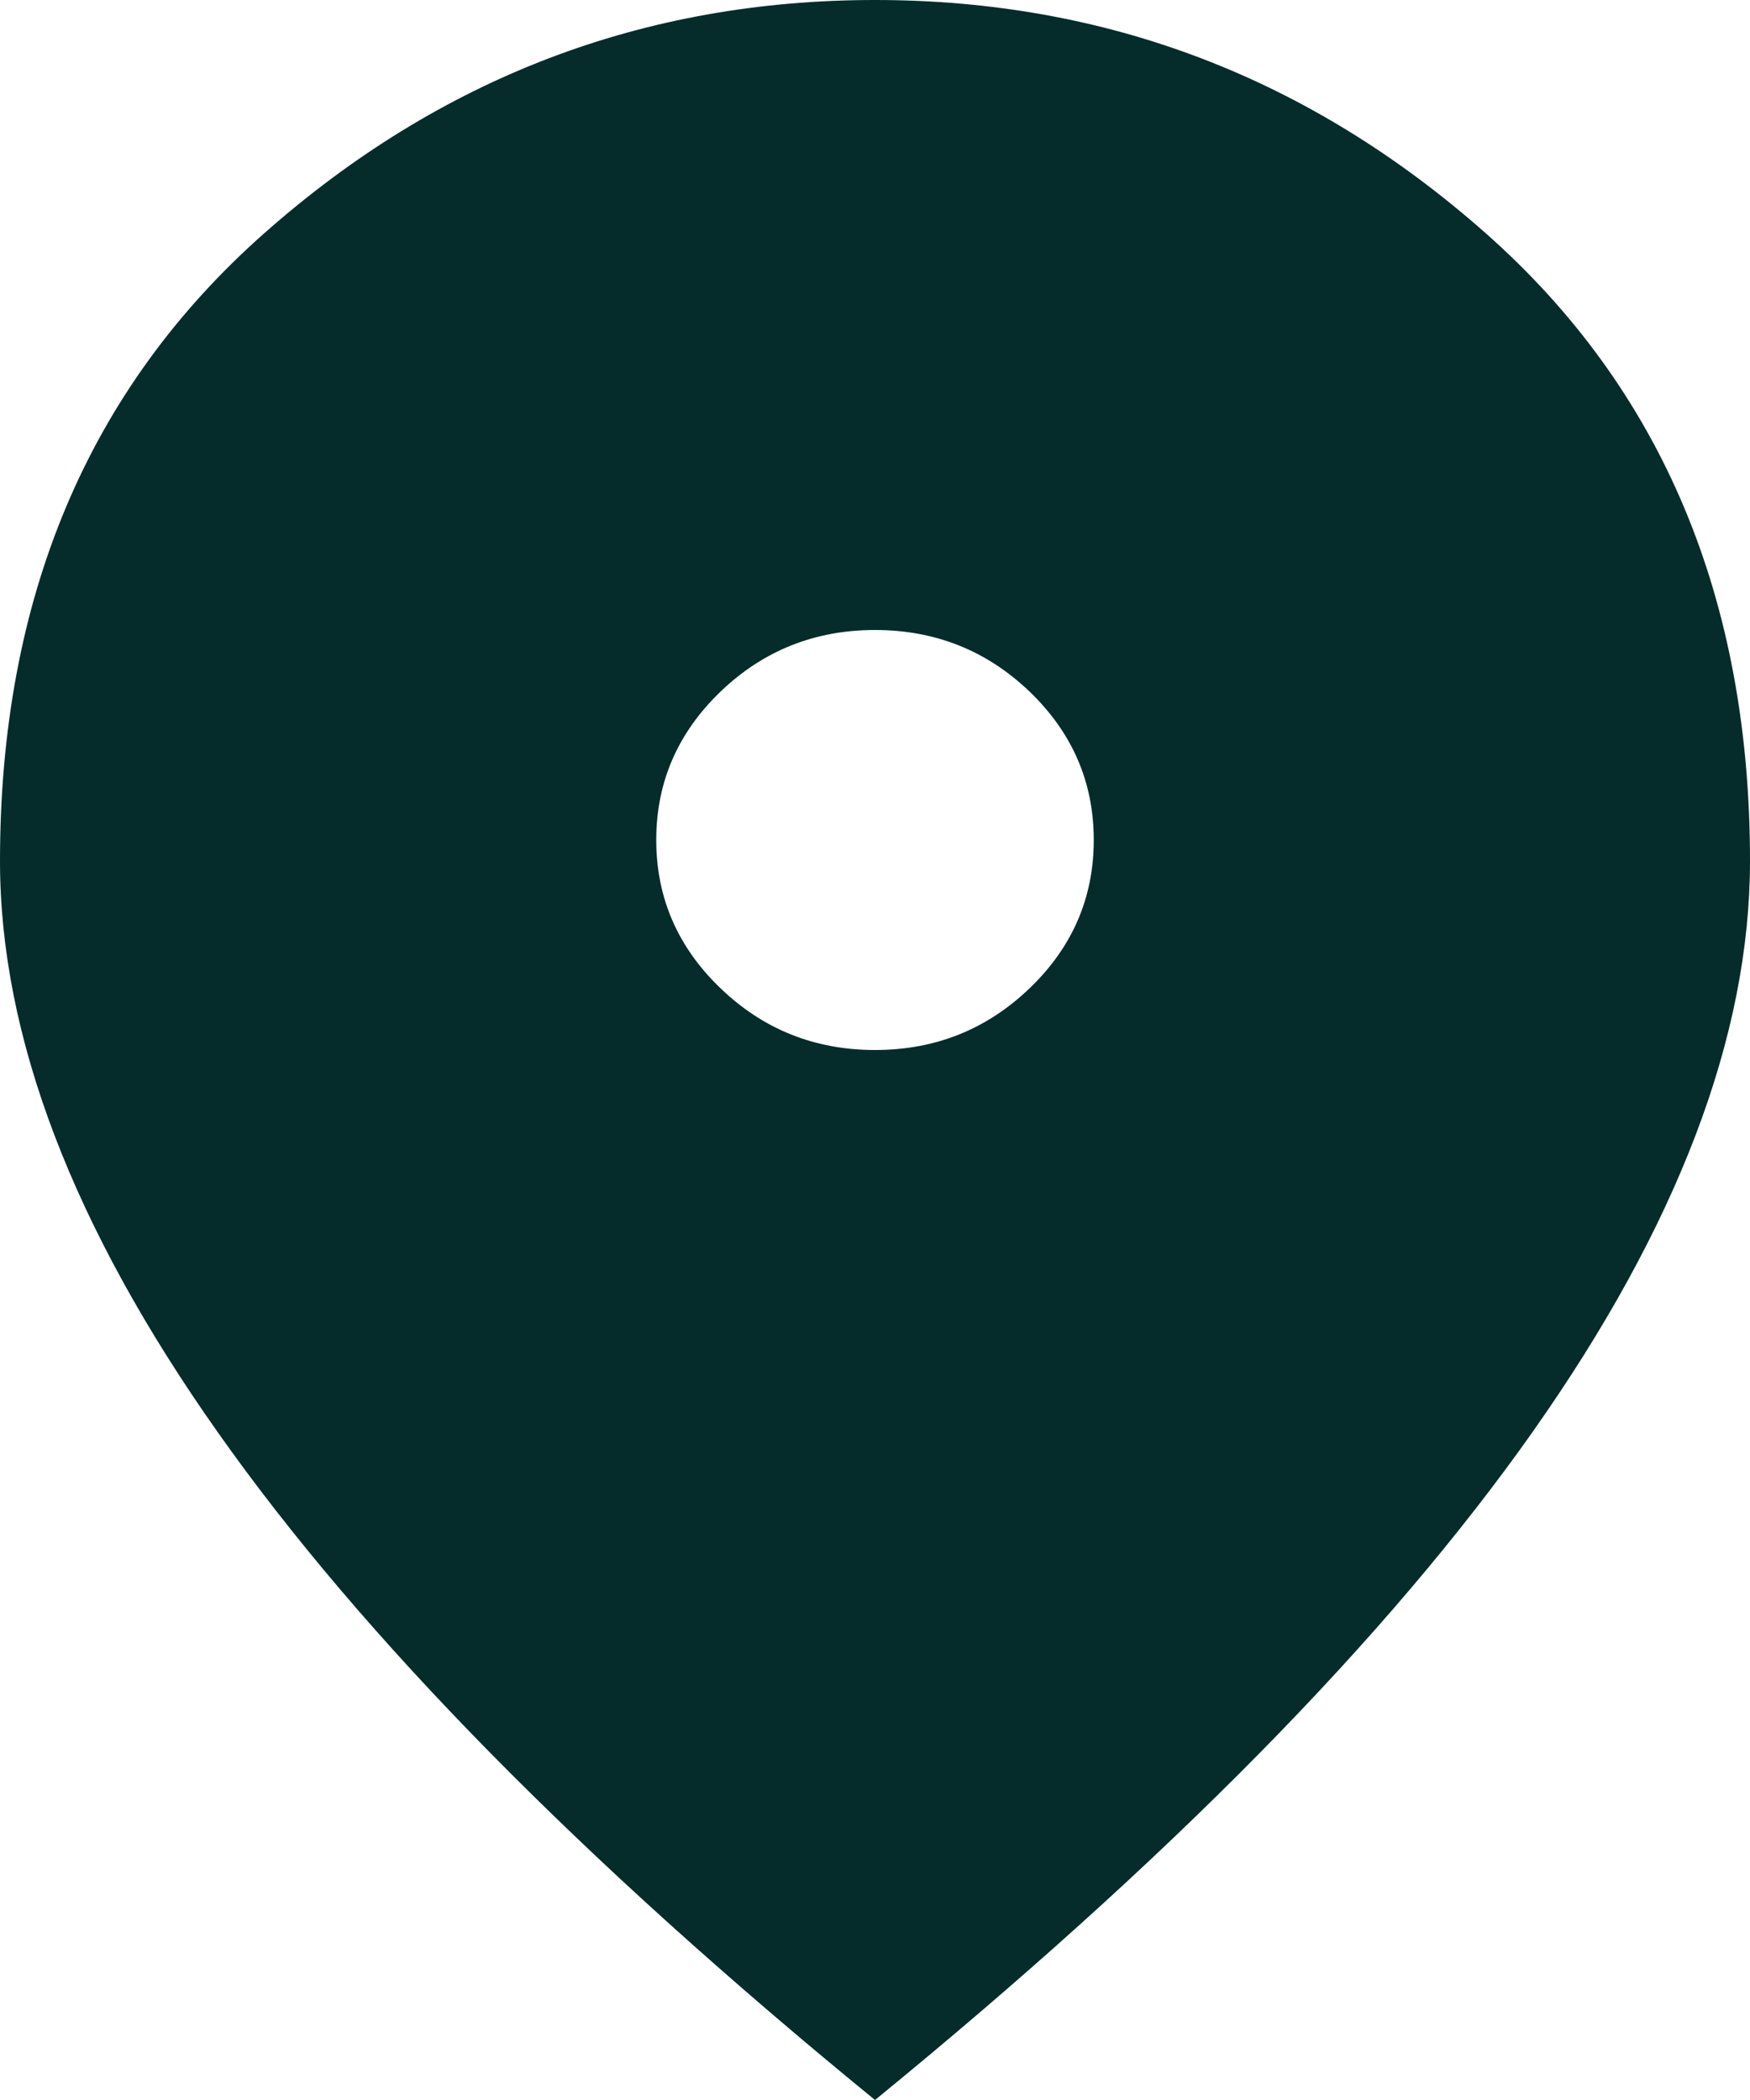 <svg width="15" height="18" viewBox="0 0 15 18" fill="none" xmlns="http://www.w3.org/2000/svg">
<path d="M7.5 9C8.016 9 8.457 8.824 8.825 8.471C9.192 8.119 9.375 7.695 9.375 7.2C9.375 6.705 9.192 6.281 8.825 5.928C8.457 5.576 8.016 5.4 7.5 5.4C6.985 5.4 6.543 5.576 6.176 5.928C5.809 6.281 5.625 6.705 5.625 7.2C5.625 7.695 5.809 8.119 6.176 8.471C6.543 8.824 6.985 9 7.5 9ZM7.5 18C4.985 15.945 3.106 14.036 1.864 12.273C0.621 10.511 0 8.88 0 7.38C0 5.13 0.754 3.337 2.262 2.002C3.77 0.667 5.516 0 7.5 0C9.485 0 11.23 0.667 12.738 2.002C14.246 3.337 15 5.13 15 7.38C15 8.88 14.379 10.511 13.137 12.273C11.895 14.036 10.016 15.945 7.5 18Z" fill="#052C2B"/>
</svg>
